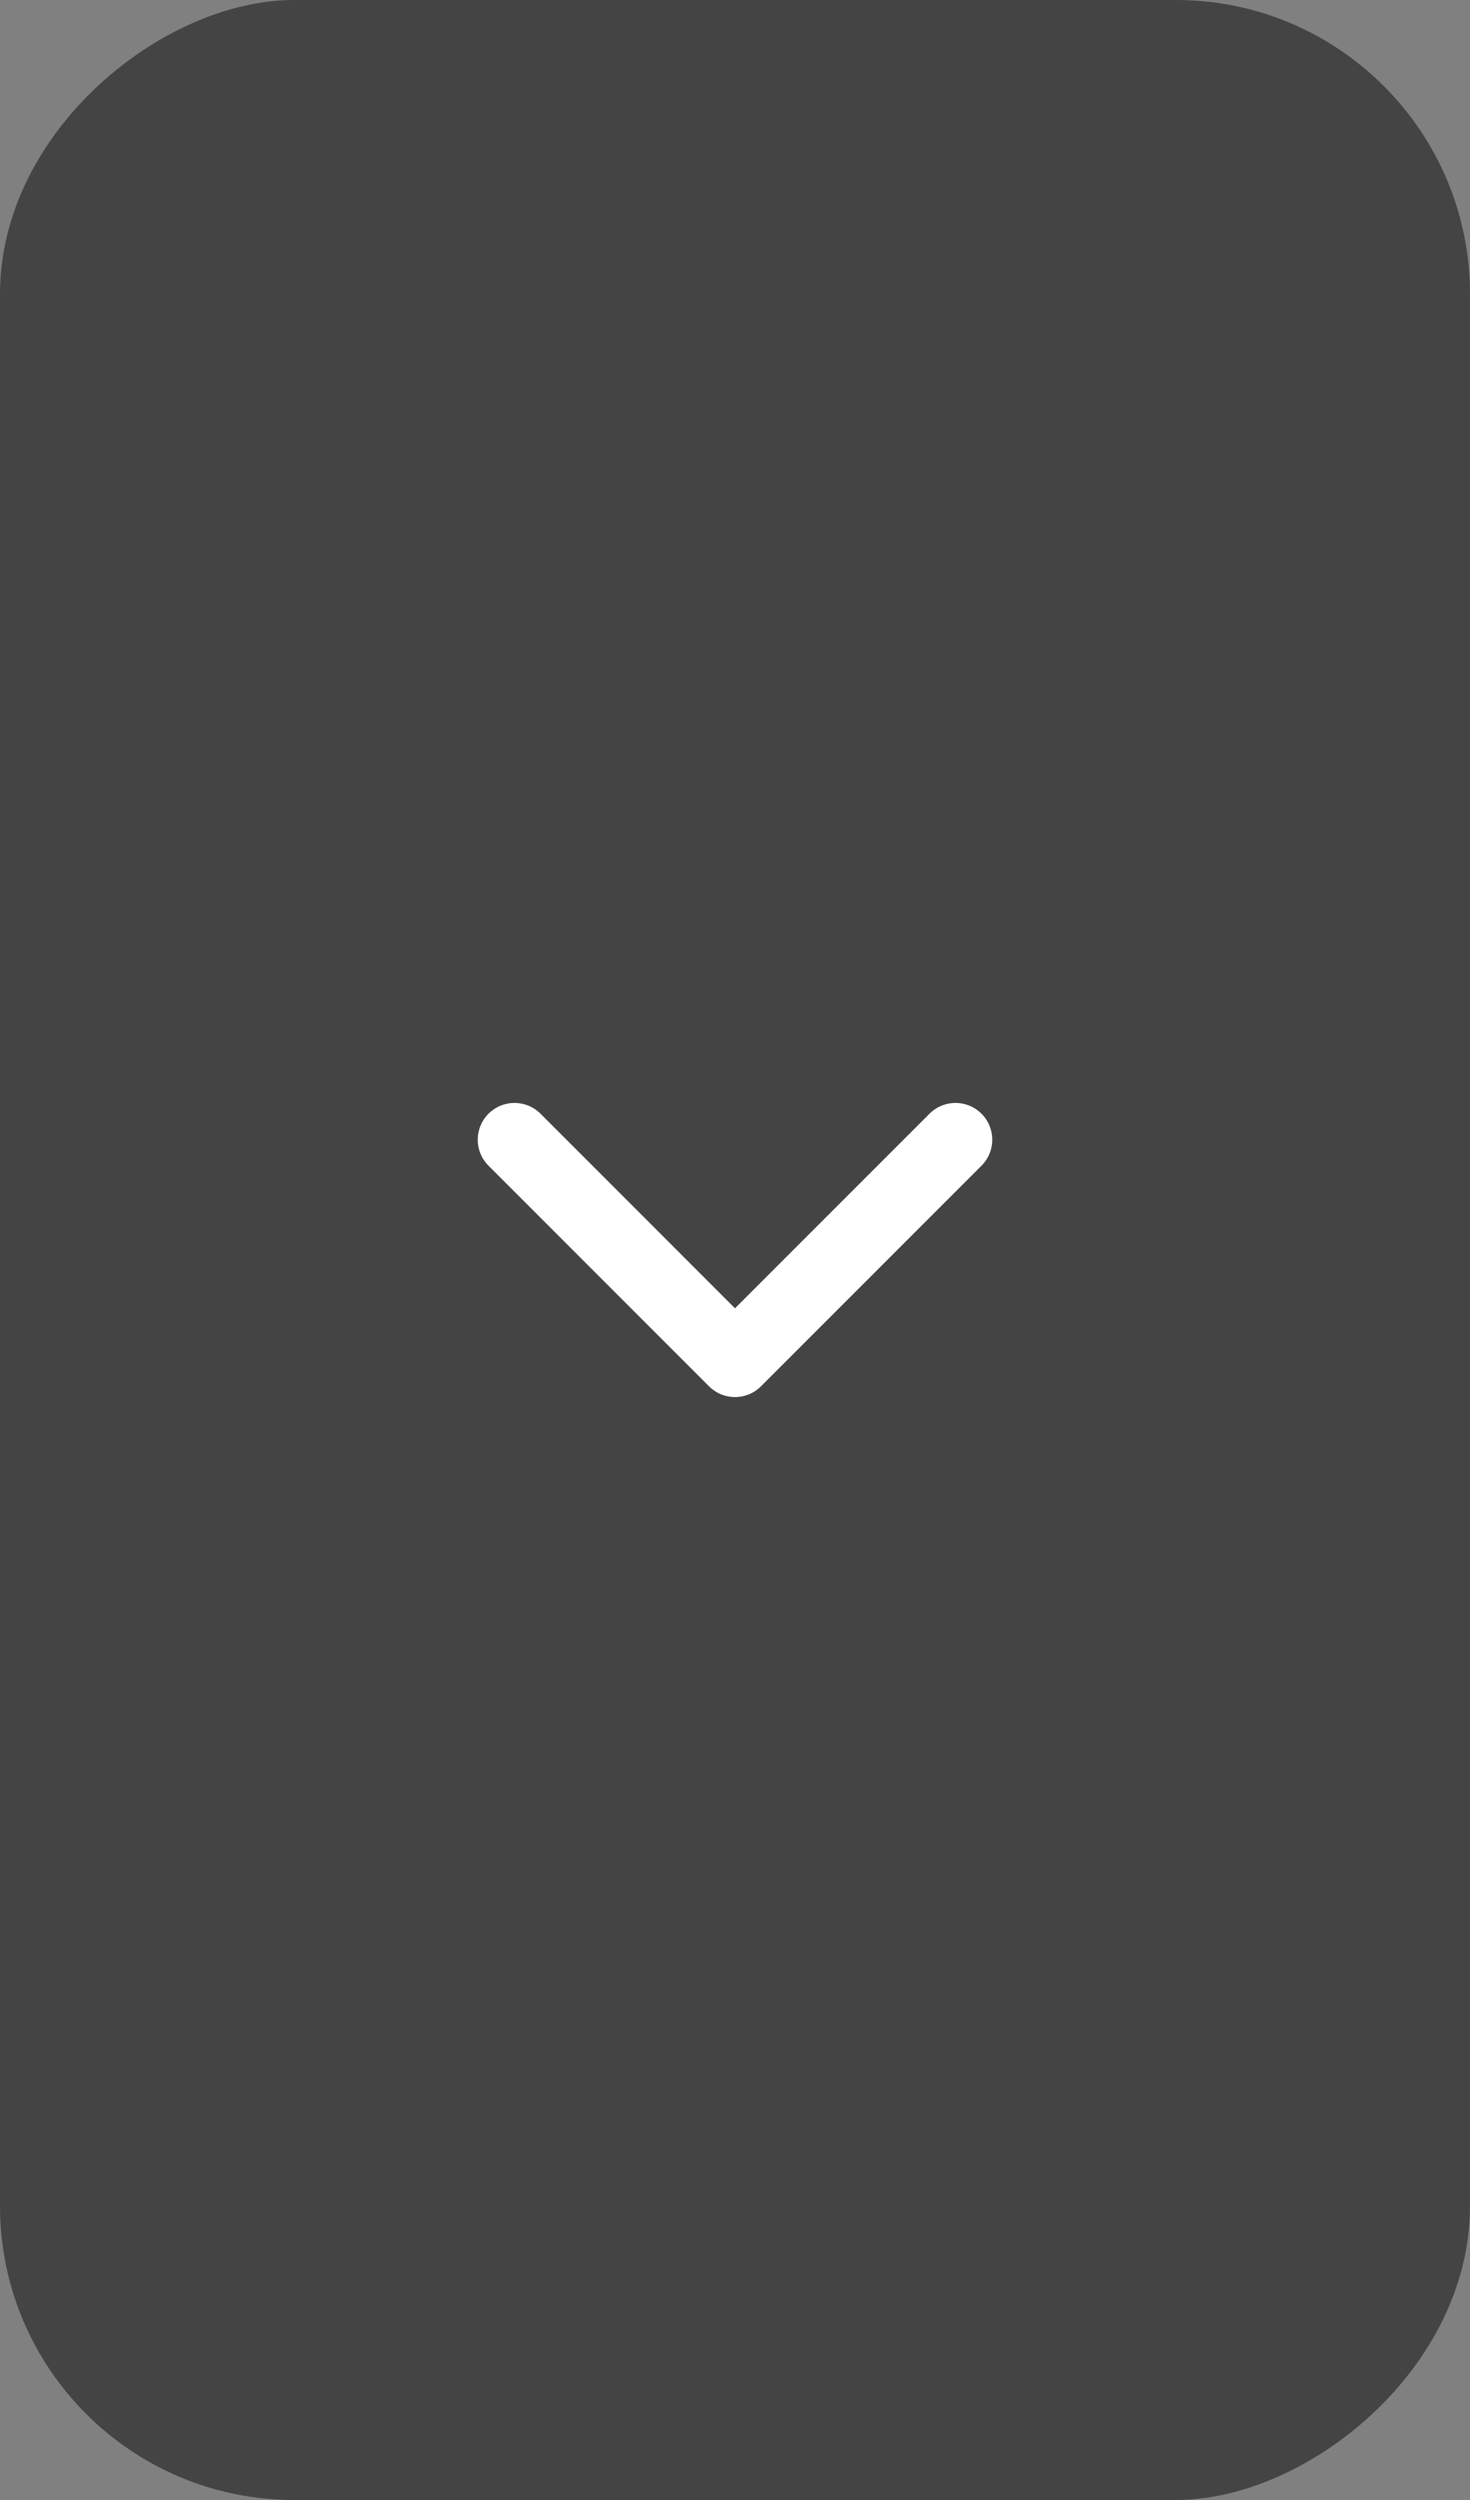 <svg width="40" height="68" viewBox="0 0 40 68" fill="none" xmlns="http://www.w3.org/2000/svg">
<rect x="0" y="0" width="40" height="68" fill="#808080" stroke="none"/>
<rect x="40" width="68" height="40" rx="8" transform="rotate(90 40 0)" fill="#444444"/>
<path d="M14 31L20 37L26 31" stroke="white" stroke-width="2" stroke-linecap="round" stroke-linejoin="round"/>
</svg>
